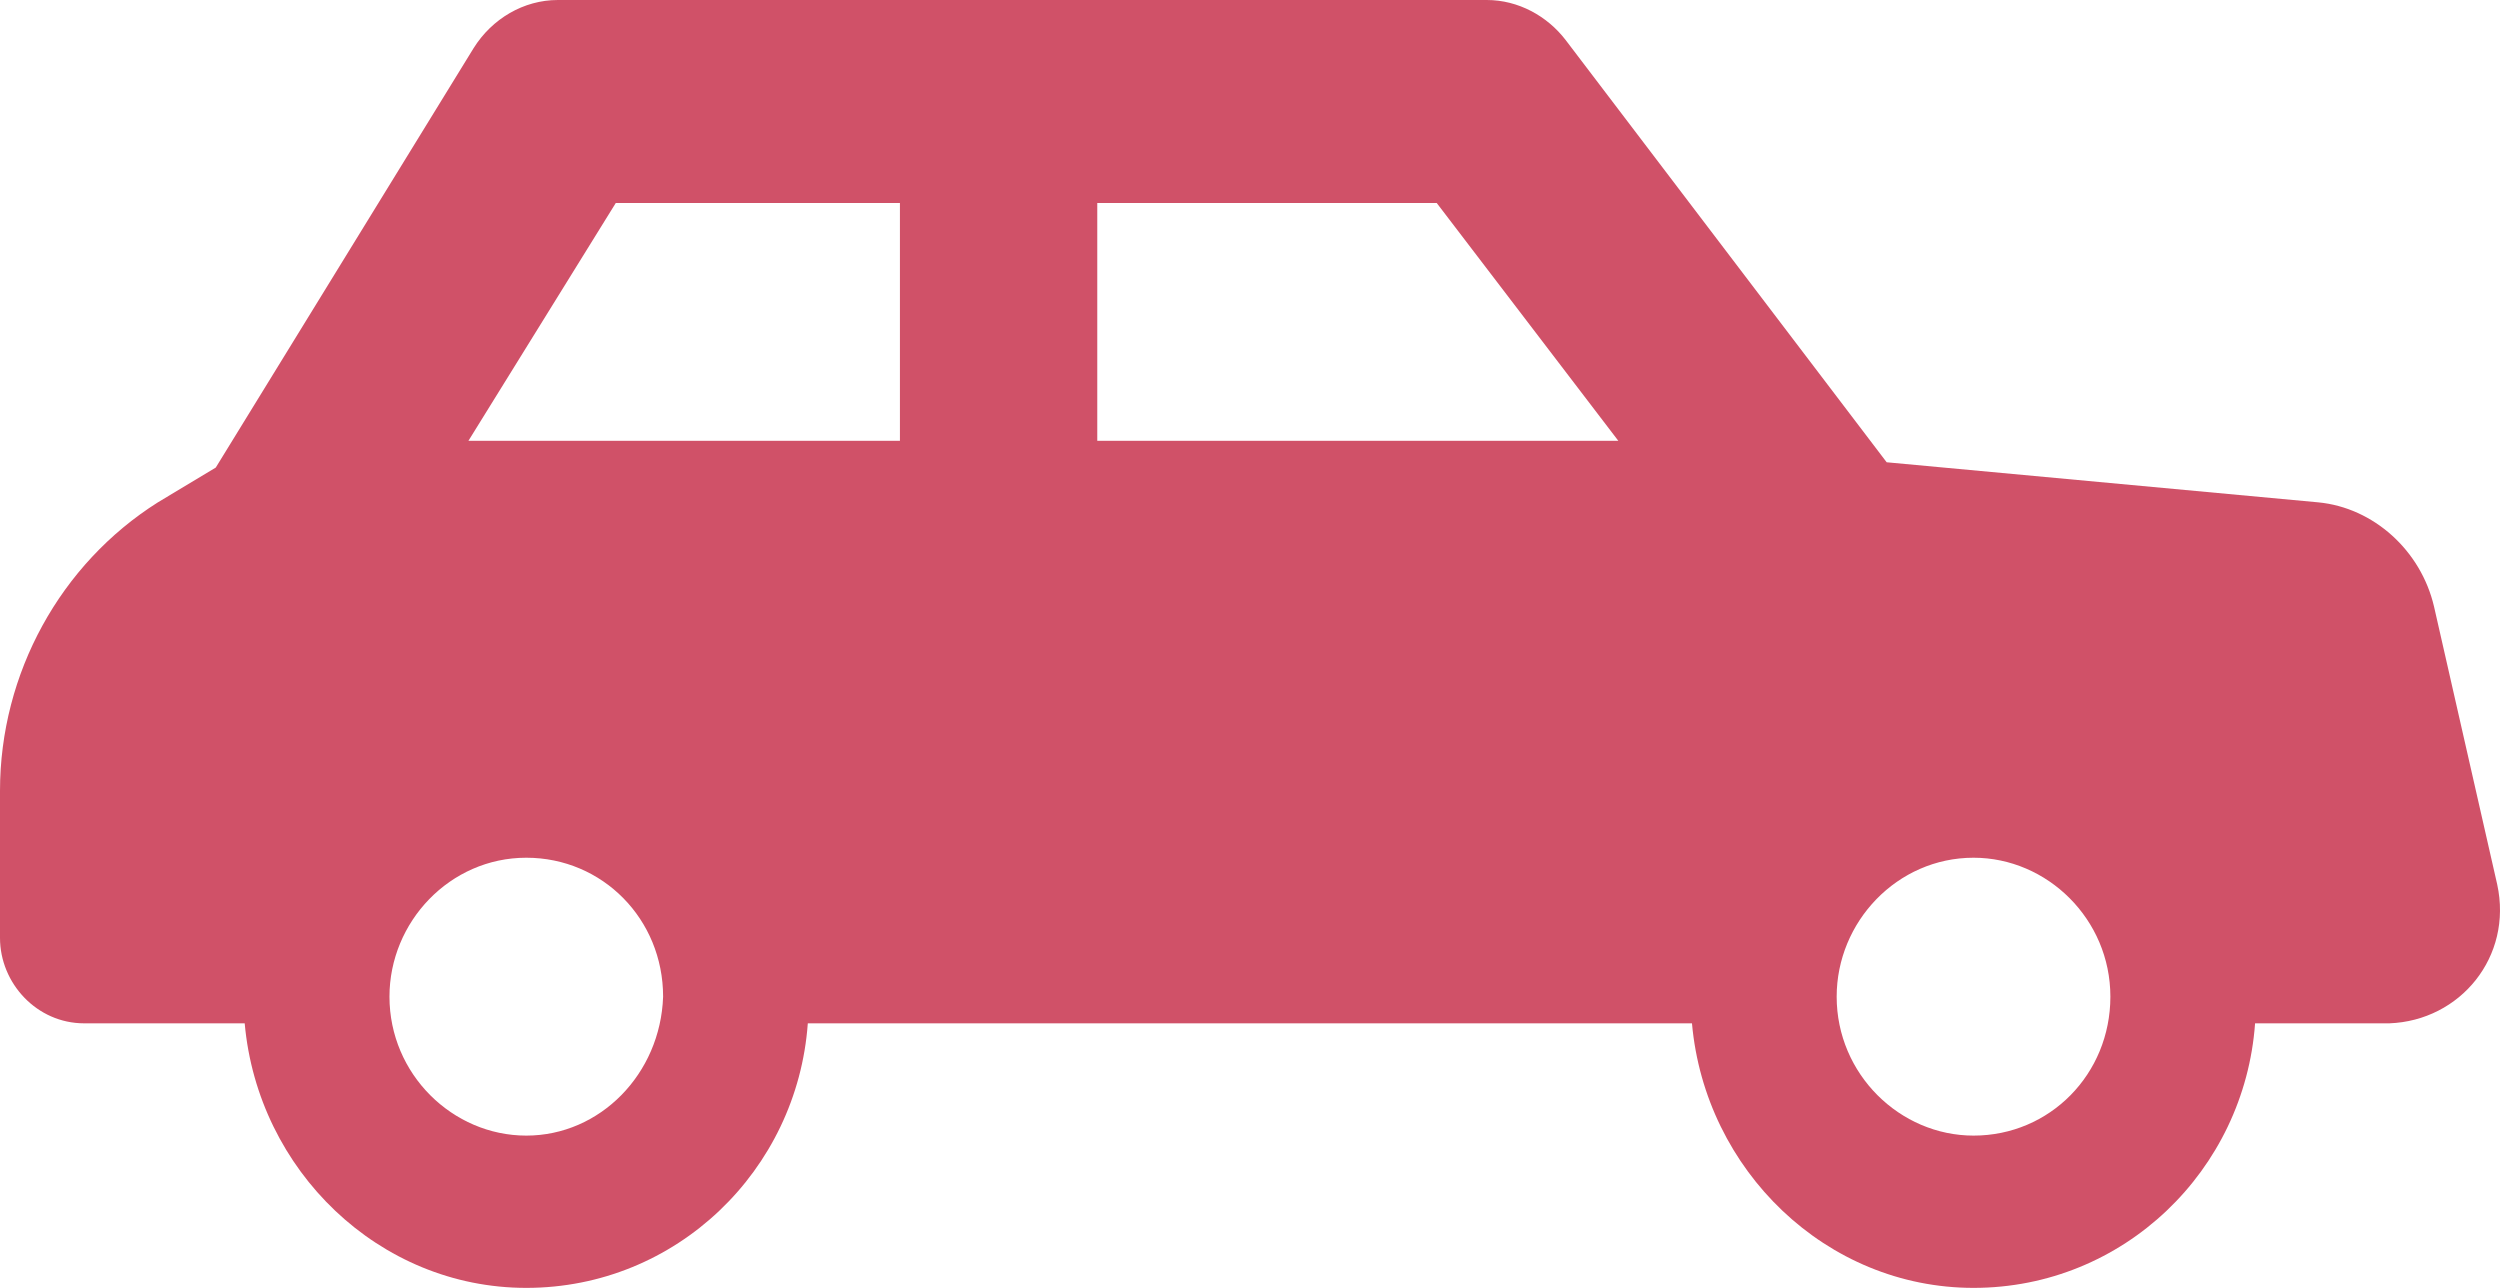 <svg width="33" height="17" viewBox="0 0 33 17" fill="none" xmlns="http://www.w3.org/2000/svg">
<path d="M32.963 11.674L32.129 8.006C31.956 7.266 31.33 6.701 30.601 6.631L24.904 6.102L20.667 0.529C20.424 0.212 20.042 0 19.625 0H7.364C6.912 0 6.495 0.247 6.252 0.635L2.848 6.172L2.084 6.631C0.799 7.442 0 8.888 0 10.44V12.38C0 12.979 0.486 13.508 1.111 13.508H3.23C3.404 15.448 5.002 17 6.947 17C8.927 17 10.524 15.448 10.663 13.508H22.334C22.508 15.448 24.106 17 26.051 17C28.031 17 29.628 15.448 29.767 13.508H31.539C32.477 13.473 33.171 12.627 32.963 11.674ZM6.947 14.99C5.974 14.99 5.141 14.178 5.141 13.156C5.141 12.168 5.94 11.322 6.947 11.322C7.954 11.322 8.753 12.133 8.753 13.156C8.718 14.178 7.919 14.99 6.947 14.99ZM11.879 5.819H6.183L8.128 2.68H11.879V5.819ZM14.484 5.819V2.68H18.965L21.362 5.819H14.484ZM26.051 14.99C25.078 14.99 24.244 14.178 24.244 13.156C24.244 12.168 25.043 11.322 26.051 11.322C27.023 11.322 27.857 12.133 27.857 13.156C27.857 14.178 27.058 14.99 26.051 14.99Z" fill="#D05168"/>
</svg>
